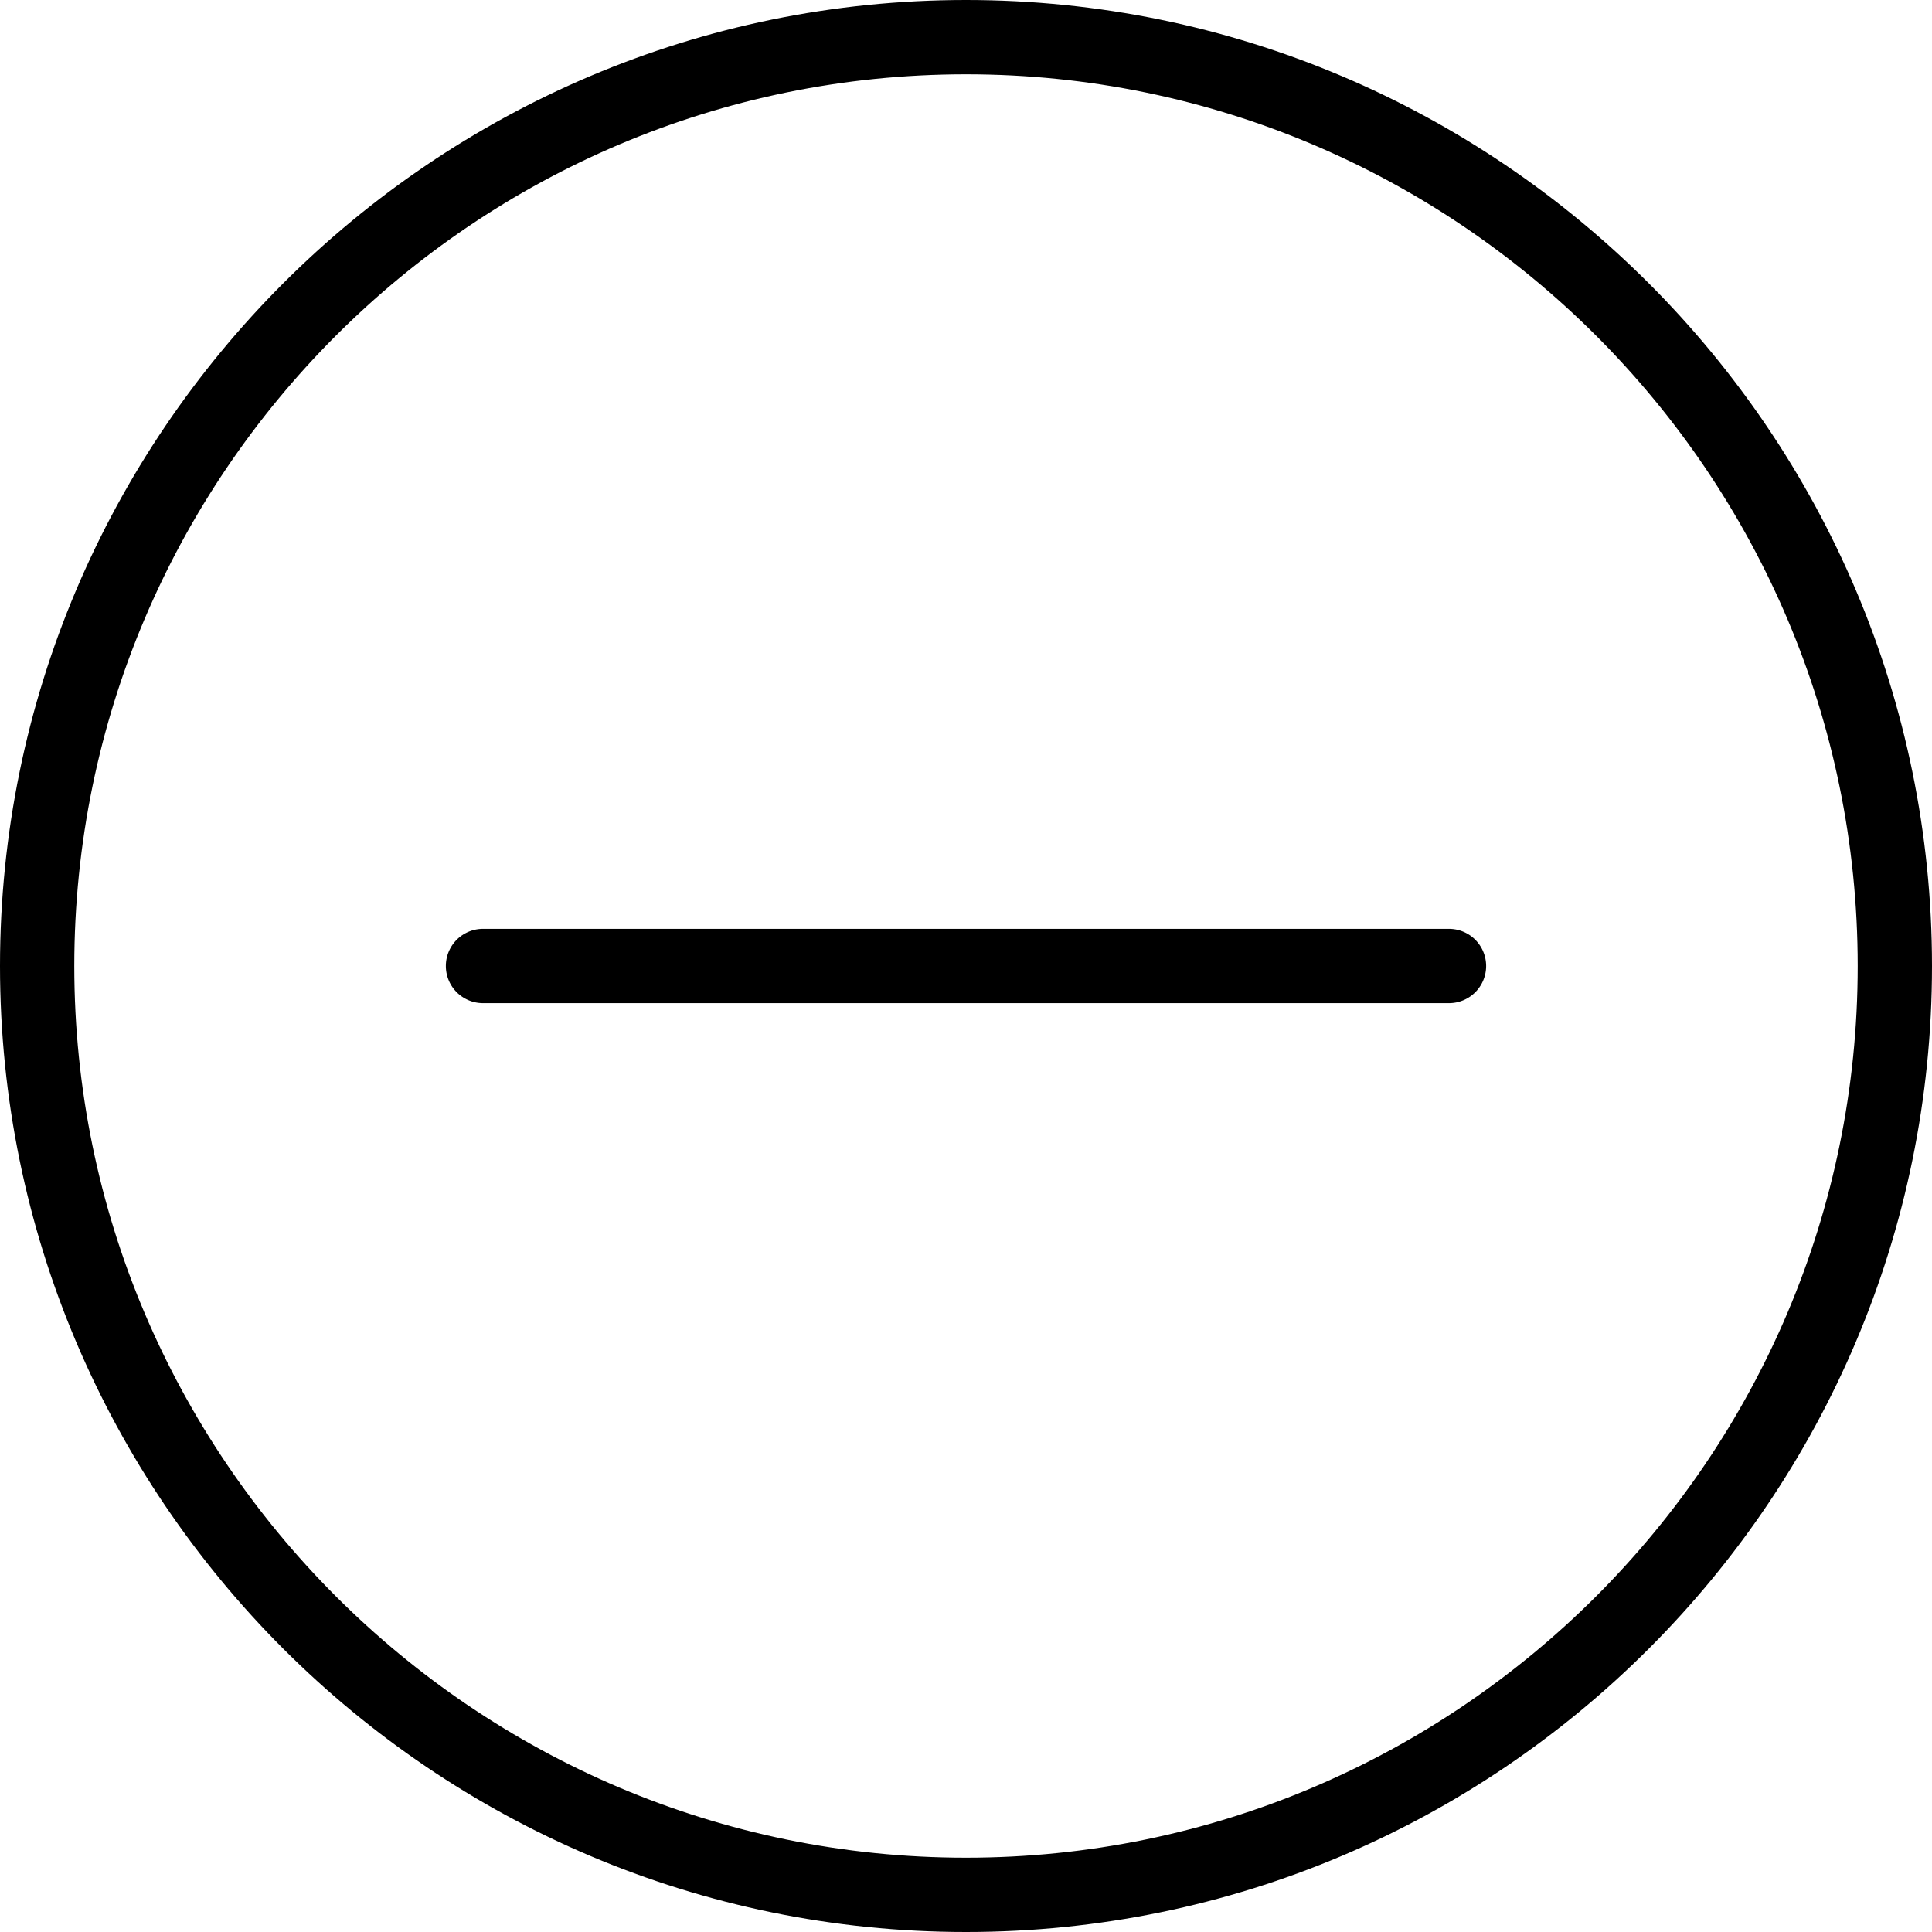 <?xml version="1.0" encoding="utf-8"?><svg width="31" height="31" xmlns="http://www.w3.org/2000/svg" viewBox="0 0 31 31"><path d="M15.5 0C6.954 0 0 6.953 0 15.5S6.954 31 15.5 31C24.047 31 31 24.047 31 15.5S24.047 0 15.5 0zm0 29.808c-7.889 0-14.308-6.42-14.308-14.308 0-7.889 6.42-14.308 14.308-14.308 7.889 0 14.308 6.42 14.308 14.308 0 7.889-6.42 14.308-14.308 14.308z"/><path d="M23.25 14.904H7.75a.596.596 0 100 1.192h15.5a.596.596 0 100-1.192z"/></svg>